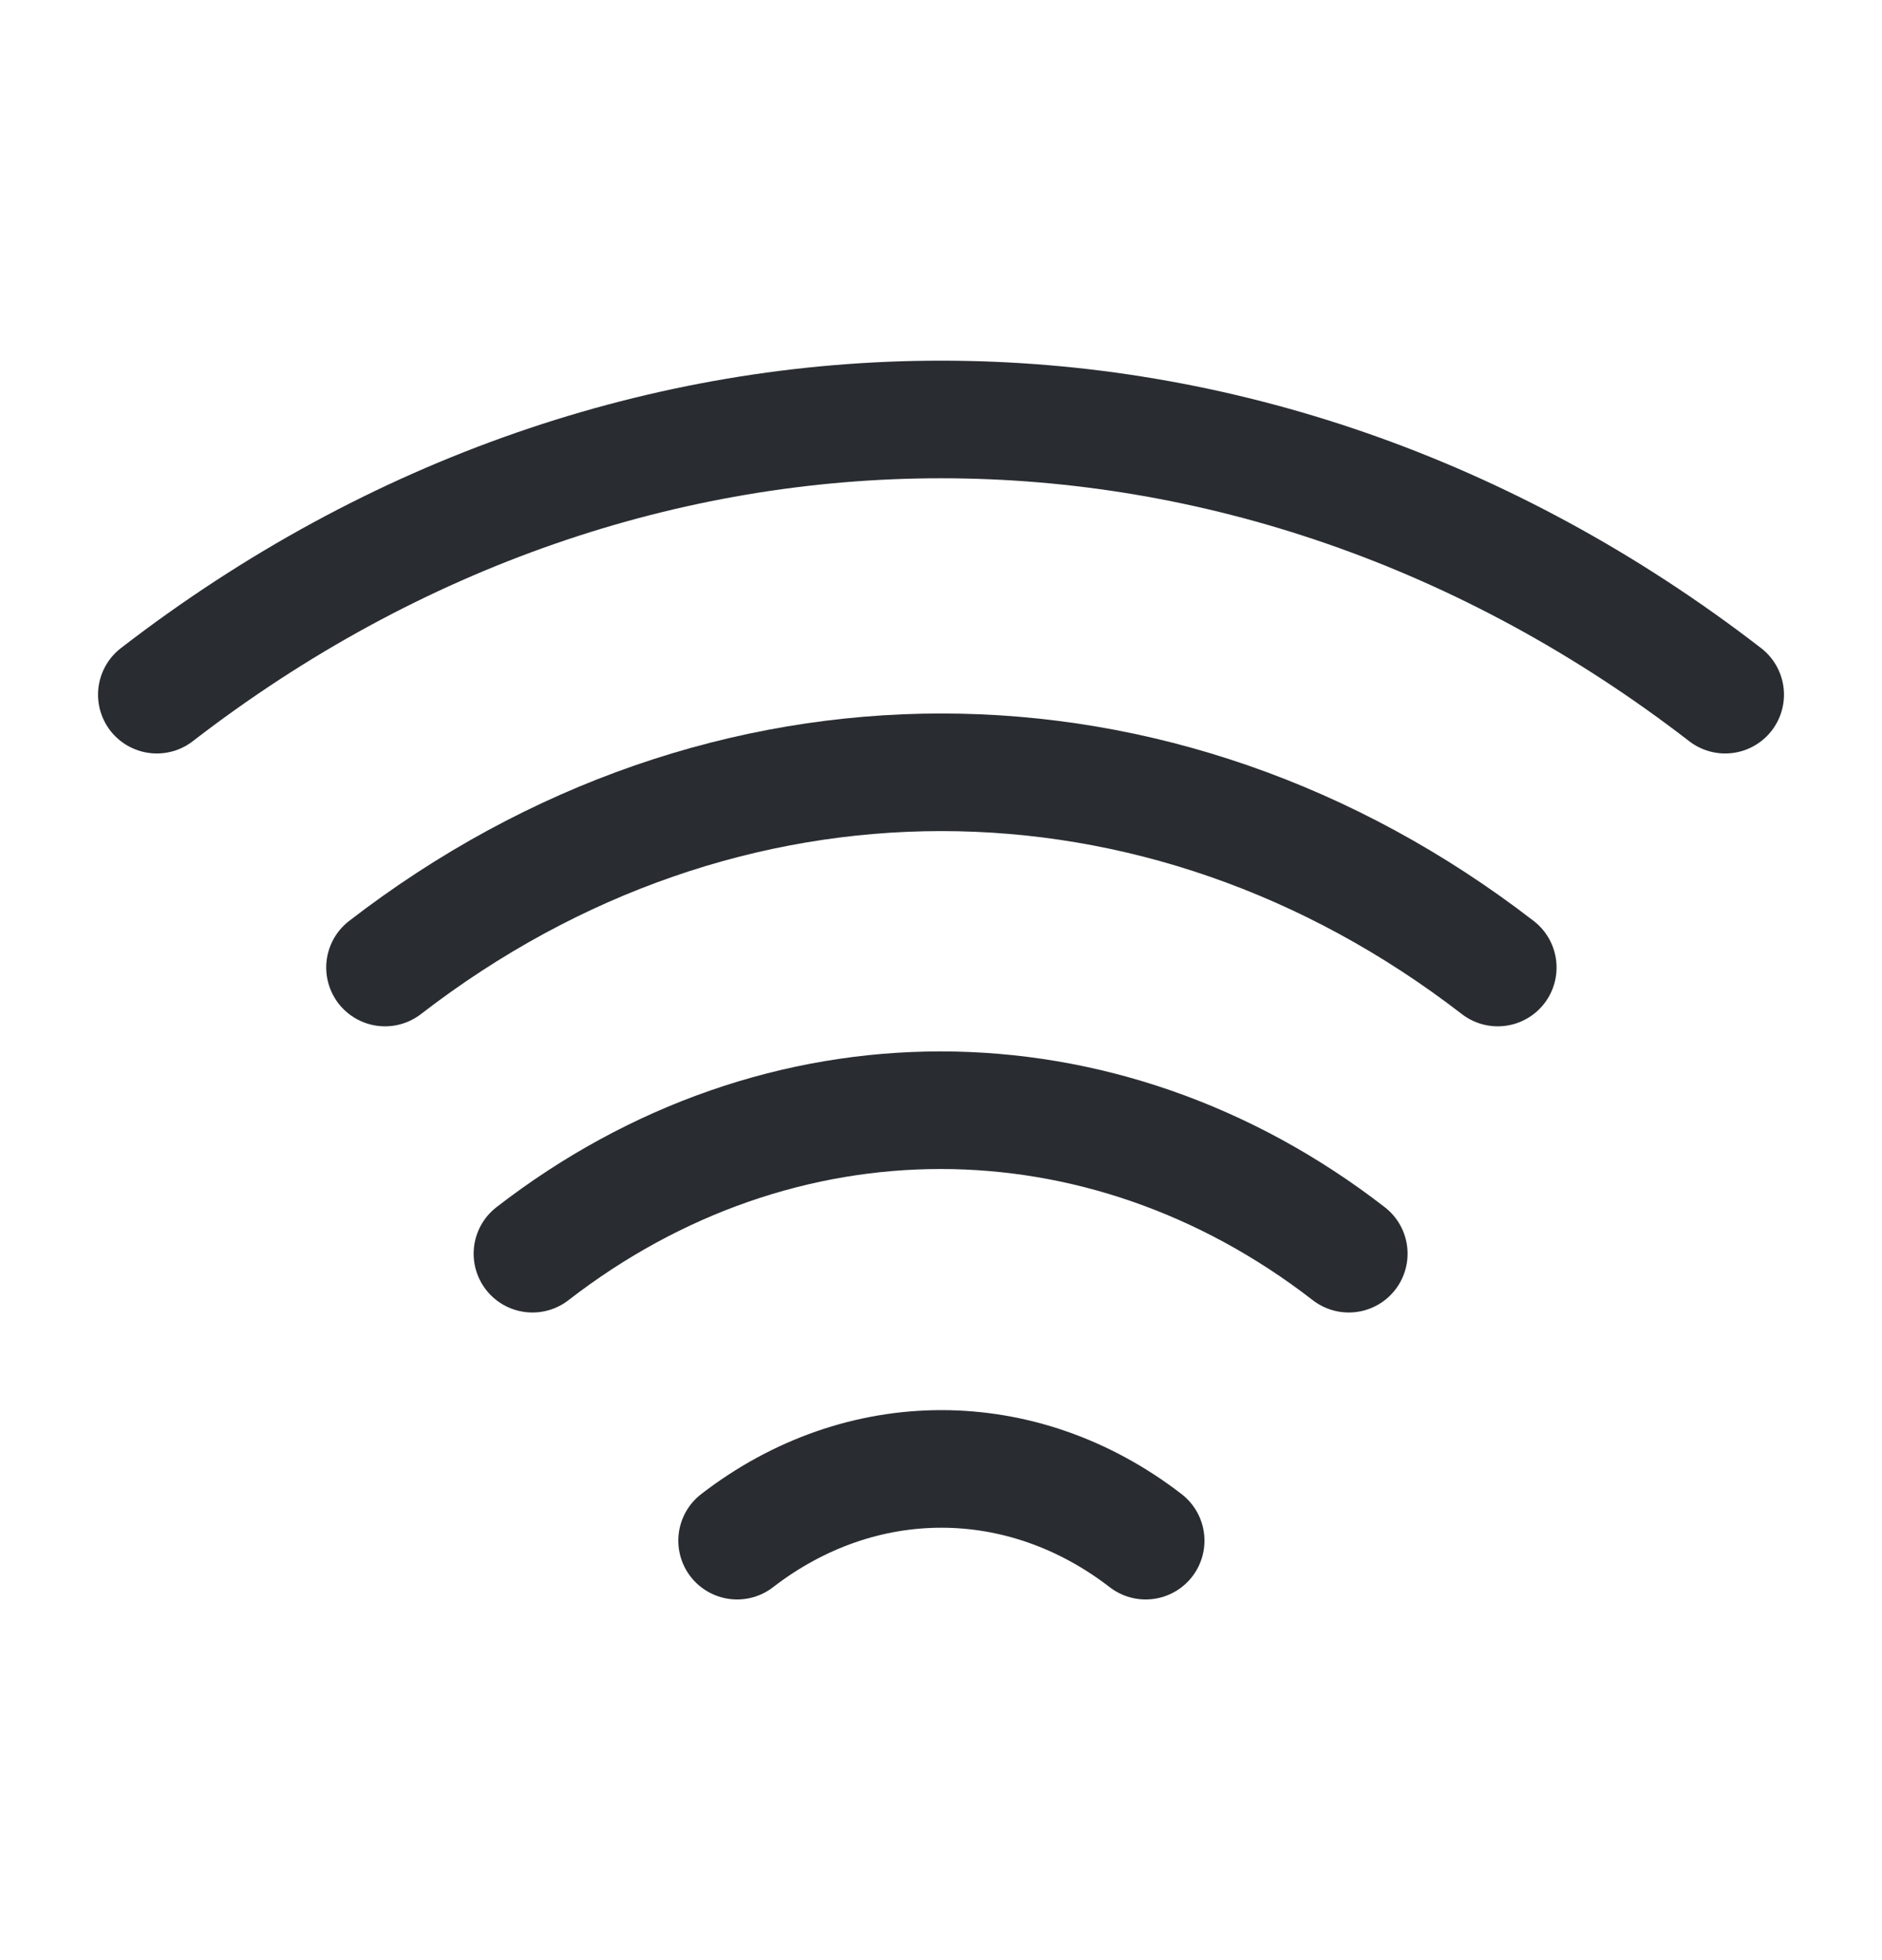 <svg width="24" height="25" viewBox="0 0 24 25" fill="none" xmlns="http://www.w3.org/2000/svg">
<path d="M4.91 12.34C9.21 9.02 14.8 9.02 19.1 12.34" stroke="#292D32" stroke-width="1.5" stroke-linecap="round" stroke-linejoin="round"/>
<path d="M2 8.86C8.06 4.18 15.94 4.18 22 8.86" stroke="#292D32" stroke-width="1.5" stroke-linecap="round" stroke-linejoin="round"/>
<path d="M6.79 15.99C9.94 13.55 14.05 13.55 17.2 15.99" stroke="#292D32" stroke-width="1.5" stroke-linecap="round" stroke-linejoin="round"/>
<path d="M9.4 19.65C10.98 18.43 13.03 18.43 14.61 19.65" stroke="#292D32" stroke-width="1.5" stroke-linecap="round" stroke-linejoin="round"/>
</svg>
